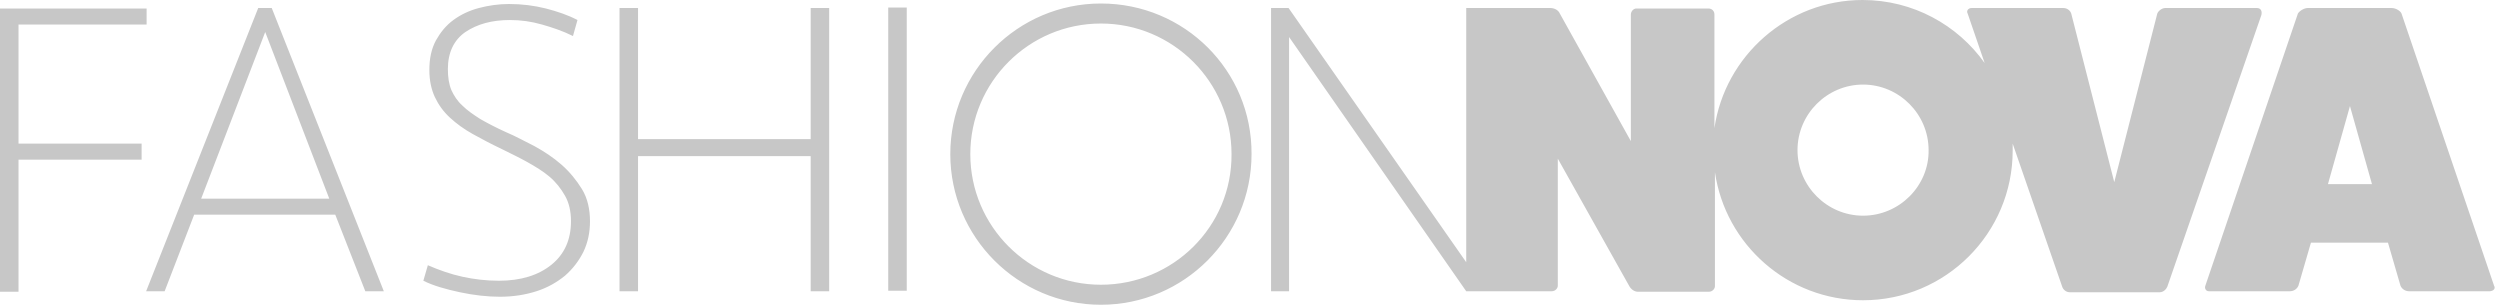 <svg width="227" height="28" viewBox="0 0 227 28" fill="none" xmlns="http://www.w3.org/2000/svg">
<path fill-rule="evenodd" clip-rule="evenodd" d="M99.963 25.854C93.42 25.854 88.104 20.538 88.104 13.995C88.104 7.452 93.42 2.136 99.963 2.136C106.506 2.136 111.823 7.452 111.823 13.995C111.868 20.583 106.506 25.854 99.963 25.854ZM99.963 0.318C92.421 0.318 86.287 6.452 86.287 13.995C86.287 21.538 92.421 27.672 99.963 27.672C107.506 27.672 113.64 21.538 113.64 13.995C113.686 6.407 107.551 0.318 99.963 0.318ZM80.652 26.399H82.333V0.682H80.652V26.399ZM73.609 12.632H57.933V0.727H56.252V26.445H57.933V14.177H73.609V26.445H75.29V0.727H73.609V12.632ZM50.981 14.949C50.254 14.313 49.436 13.768 48.528 13.268C47.619 12.813 46.801 12.359 45.938 11.996C45.029 11.587 44.257 11.178 43.62 10.814C42.984 10.405 42.439 10.042 41.985 9.587C41.53 9.178 41.212 8.679 40.985 8.179C40.758 7.634 40.667 6.997 40.667 6.27C40.667 4.771 41.212 3.635 42.257 2.908C43.348 2.181 44.665 1.818 46.301 1.818C47.301 1.818 48.255 1.954 49.209 2.226C50.163 2.499 51.118 2.817 52.026 3.272L52.435 1.818C51.572 1.363 50.618 1.045 49.573 0.772C48.482 0.5 47.392 0.364 46.21 0.364C45.256 0.364 44.347 0.5 43.484 0.727C42.621 0.954 41.848 1.318 41.167 1.818C40.485 2.317 39.985 2.953 39.576 3.68C39.167 4.453 38.986 5.316 38.986 6.361C38.986 7.315 39.167 8.133 39.486 8.815C39.804 9.497 40.258 10.133 40.849 10.678C41.439 11.223 42.121 11.723 42.939 12.177C43.757 12.632 44.62 13.086 45.574 13.54C46.392 13.949 47.164 14.313 47.892 14.722C48.618 15.131 49.3 15.54 49.891 16.04C50.481 16.539 50.936 17.13 51.299 17.766C51.663 18.402 51.845 19.175 51.845 20.084C51.845 21.765 51.254 23.082 50.072 24.037C48.891 24.991 47.301 25.491 45.301 25.491C44.12 25.491 43.03 25.354 41.985 25.127C40.94 24.9 39.894 24.536 38.849 24.082L38.44 25.491C39.349 25.945 40.485 26.263 41.757 26.536C43.03 26.808 44.257 26.945 45.392 26.945C46.619 26.945 47.71 26.763 48.709 26.445C49.709 26.127 50.572 25.627 51.299 25.036C52.026 24.4 52.572 23.673 52.98 22.855C53.389 21.992 53.571 21.083 53.571 20.084C53.571 18.993 53.344 17.993 52.844 17.175C52.344 16.358 51.708 15.585 50.981 14.949ZM18.266 18.039L24.082 2.908L29.898 18.039H18.266ZM23.446 0.727L13.268 26.445H14.949L17.63 19.493H30.443L33.17 26.445H34.851L24.673 0.727H23.446ZM1.681 2.226H13.313V0.772H0V26.49H1.681V14.495H12.859V13.041H1.681V2.226ZM211.377 16.721L213.376 9.633L215.375 16.721H211.377ZM226.462 25.945L218.056 1.227C217.965 1 217.556 0.727 217.147 0.727H209.559C209.196 0.727 208.787 1 208.651 1.227L200.245 25.945C200.154 26.172 200.29 26.445 200.563 26.445H207.924C208.242 26.445 208.56 26.263 208.696 25.945L209.832 22.037H216.829L217.965 25.945C218.102 26.263 218.42 26.445 218.738 26.445H226.099C226.462 26.399 226.599 26.172 226.462 25.945ZM169.165 19.584C165.894 19.584 163.213 16.903 163.213 13.631C163.213 10.36 165.894 7.679 169.165 7.679C172.437 7.679 175.117 10.36 175.117 13.631C175.163 16.857 172.482 19.584 169.165 19.584ZM204.925 0.727H196.61C196.292 0.727 195.973 1 195.883 1.227L191.975 16.539L188.067 1.227C187.976 0.954 187.704 0.727 187.34 0.727H179.025C178.707 0.727 178.525 1 178.662 1.227L180.207 5.725C177.753 2.272 173.709 0 169.12 0C162.304 0 156.624 5.089 155.67 11.632V1.318C155.67 1 155.443 0.772 155.125 0.772H148.582C148.309 0.772 148.082 1.045 148.082 1.318V12.813L141.63 1.227C141.493 0.909 141.13 0.727 140.766 0.727H133.133V23.809L117.002 0.727H115.412V26.445H117.048V3.362L133.133 26.445H140.903C141.221 26.445 141.448 26.172 141.448 25.945V14.404L147.946 25.99C148.127 26.308 148.445 26.49 148.718 26.49H155.17C155.488 26.49 155.716 26.218 155.716 25.99V15.631C156.67 22.219 162.349 27.263 169.165 27.263C176.662 27.263 182.751 21.174 182.751 13.677V13.041L187.249 26.036C187.34 26.308 187.613 26.536 187.931 26.536H196.11C196.428 26.536 196.7 26.263 196.791 26.036L205.334 1.363C205.425 0.954 205.243 0.727 204.925 0.727Z" fill="#C7C7C7"/>
</svg>
